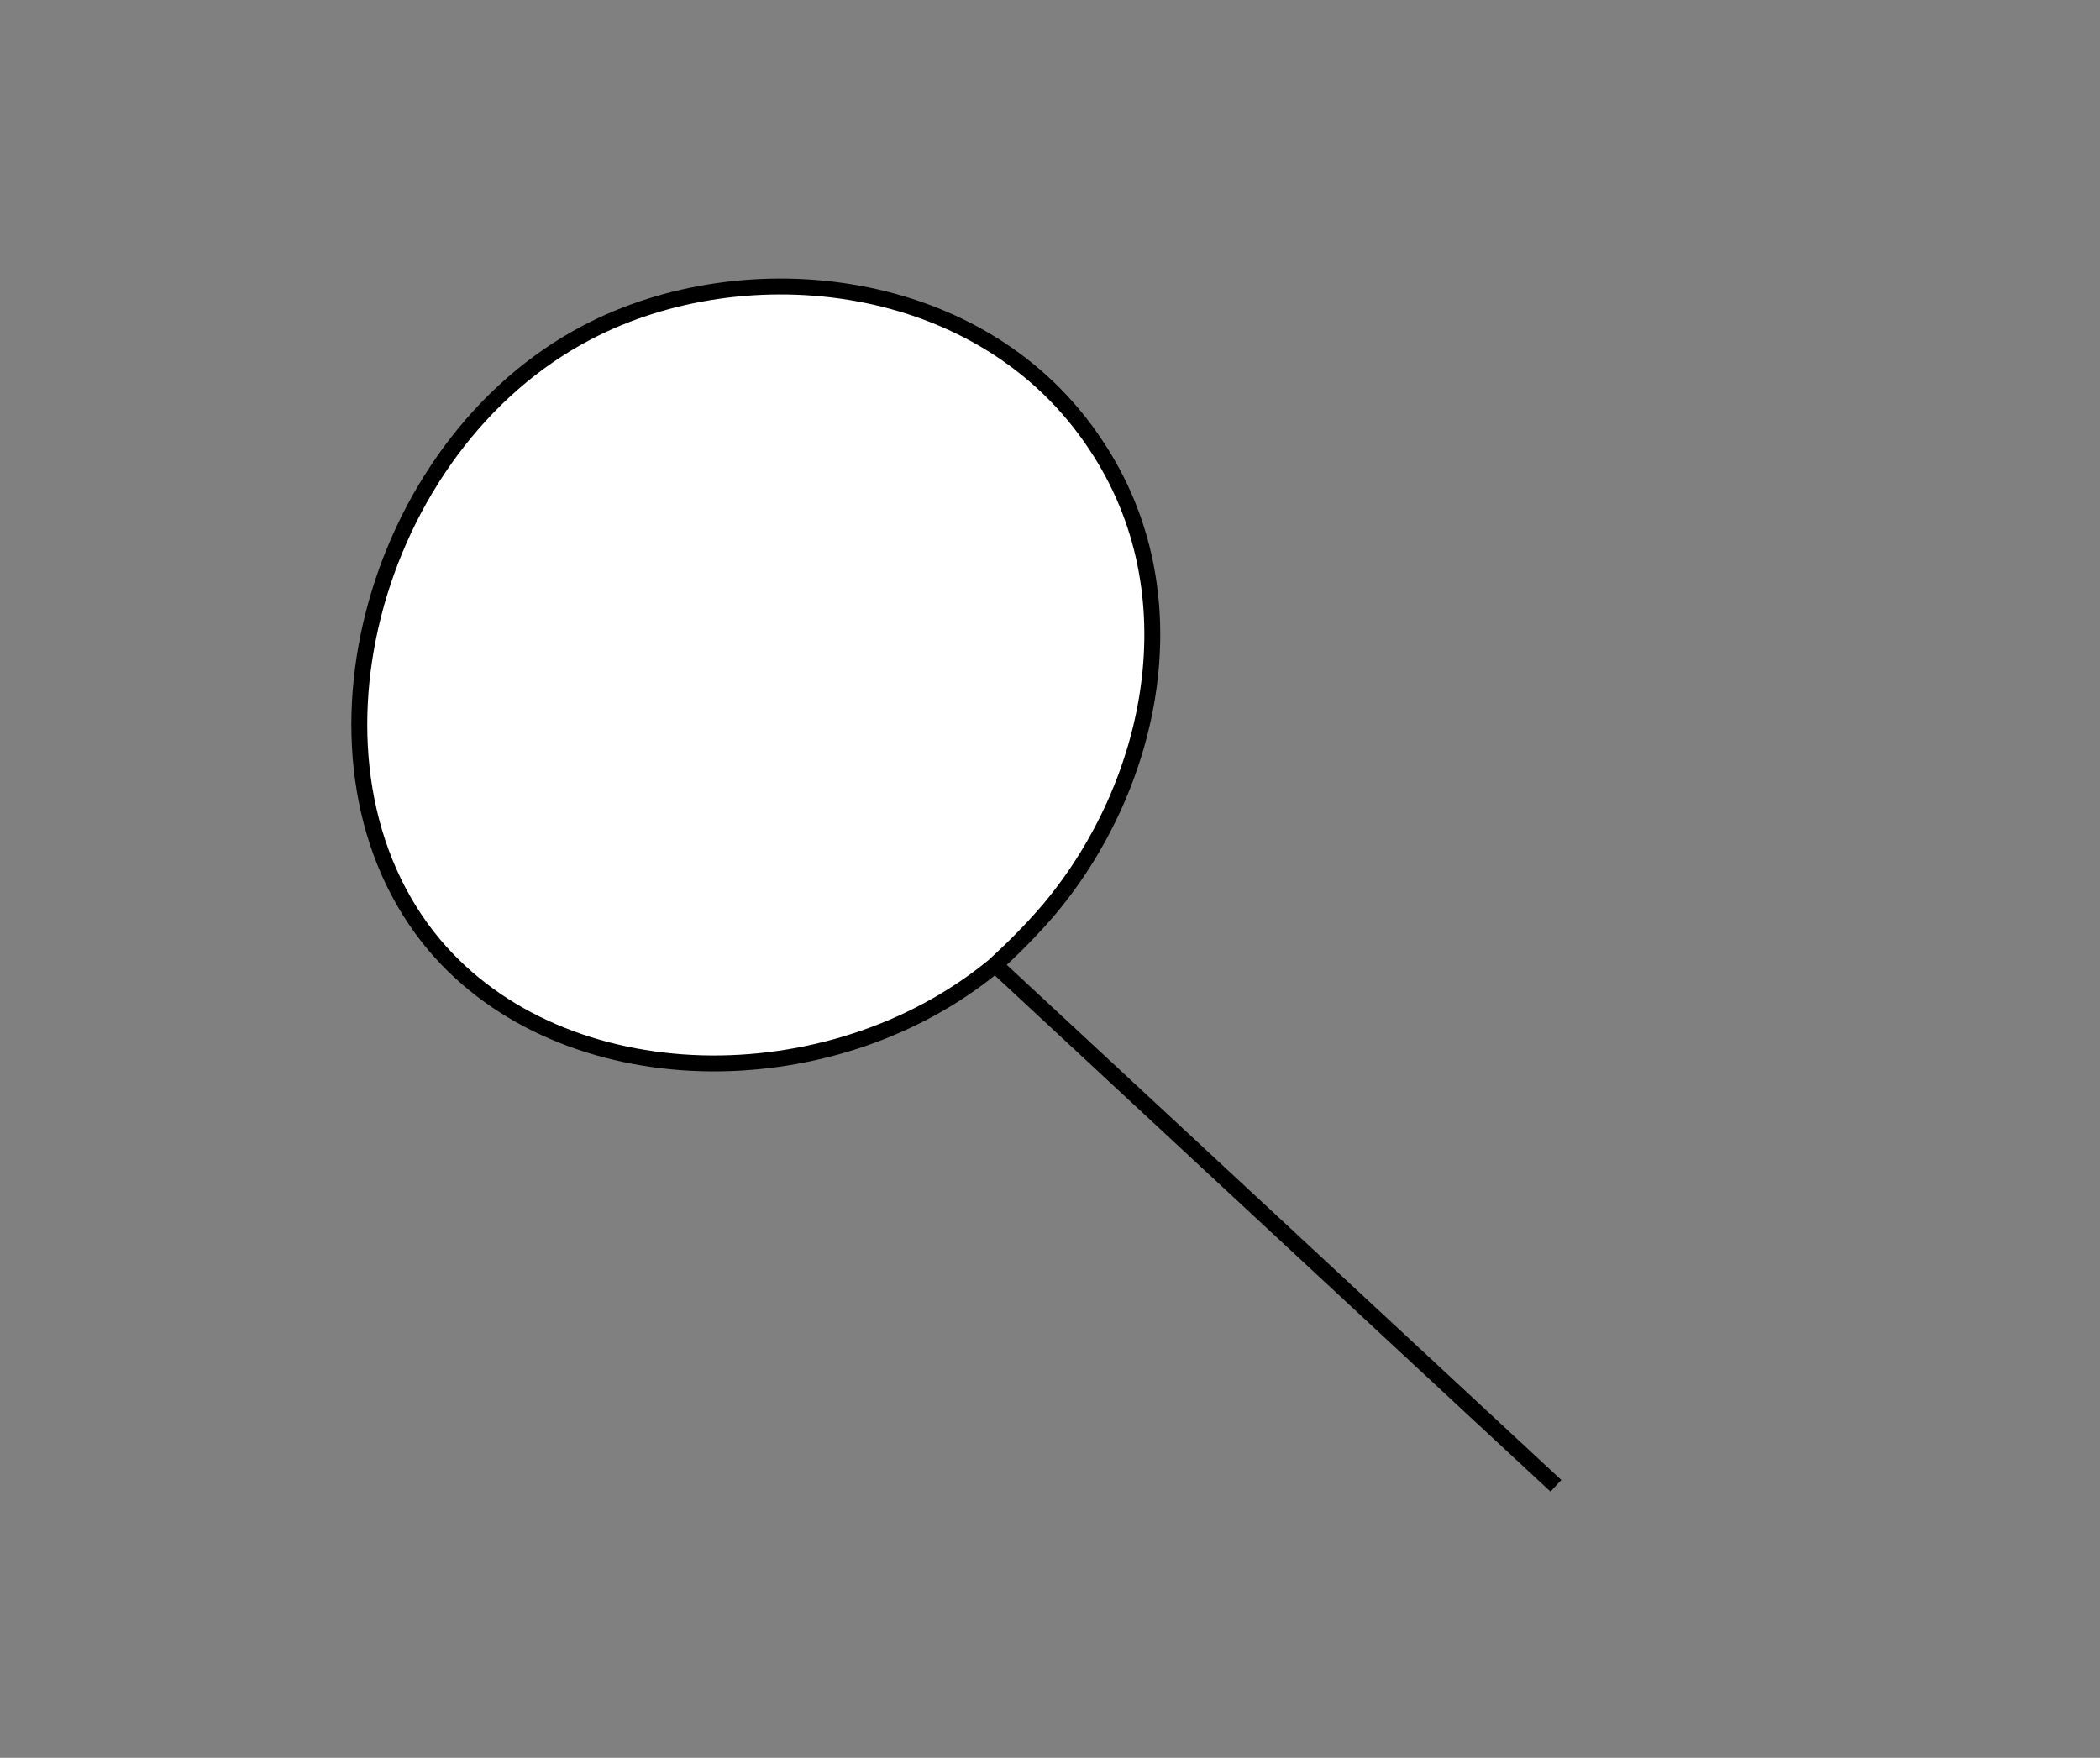 <?xml version="1.0" encoding="utf-8"?>
<!-- Generator: Adobe Illustrator 24.3.0, SVG Export Plug-In . SVG Version: 6.00 Build 0)  -->
<svg version="1.1" id="Layer_1" xmlns="http://www.w3.org/2000/svg" xmlns:xlink="http://www.w3.org/1999/xlink" x="0px" y="0px"
	 viewBox="0 0 132 110.5" style="enable-background:new 0 0 132 110.5;" xml:space="preserve">
<rect x="0" y="0" width="132" height="110.5" fill="#808080" stroke="none"/>
<style type="text/css">
	.st0{fill:#FFFFFF;stroke:#000000;stroke-miterlimit:10;}
	.st1{fill:none;stroke:#000000;stroke-miterlimit:10;}
</style>
<path class="st0" d="M27.3,59.4c-9.4-11.2-4-31.4,9.6-38.5c9.9-5.2,24.9-3.7,32,7.1c6.2,9.3,3.6,21.3-2.9,29.1
	c-1.1,1.3-2.3,2.5-3.5,3.6C52.2,69.2,35.4,69,27.3,59.4z"/>
<line class="st1" x1="62.6" y1="60.7" x2="97.8" y2="93.4"/>
</svg>
